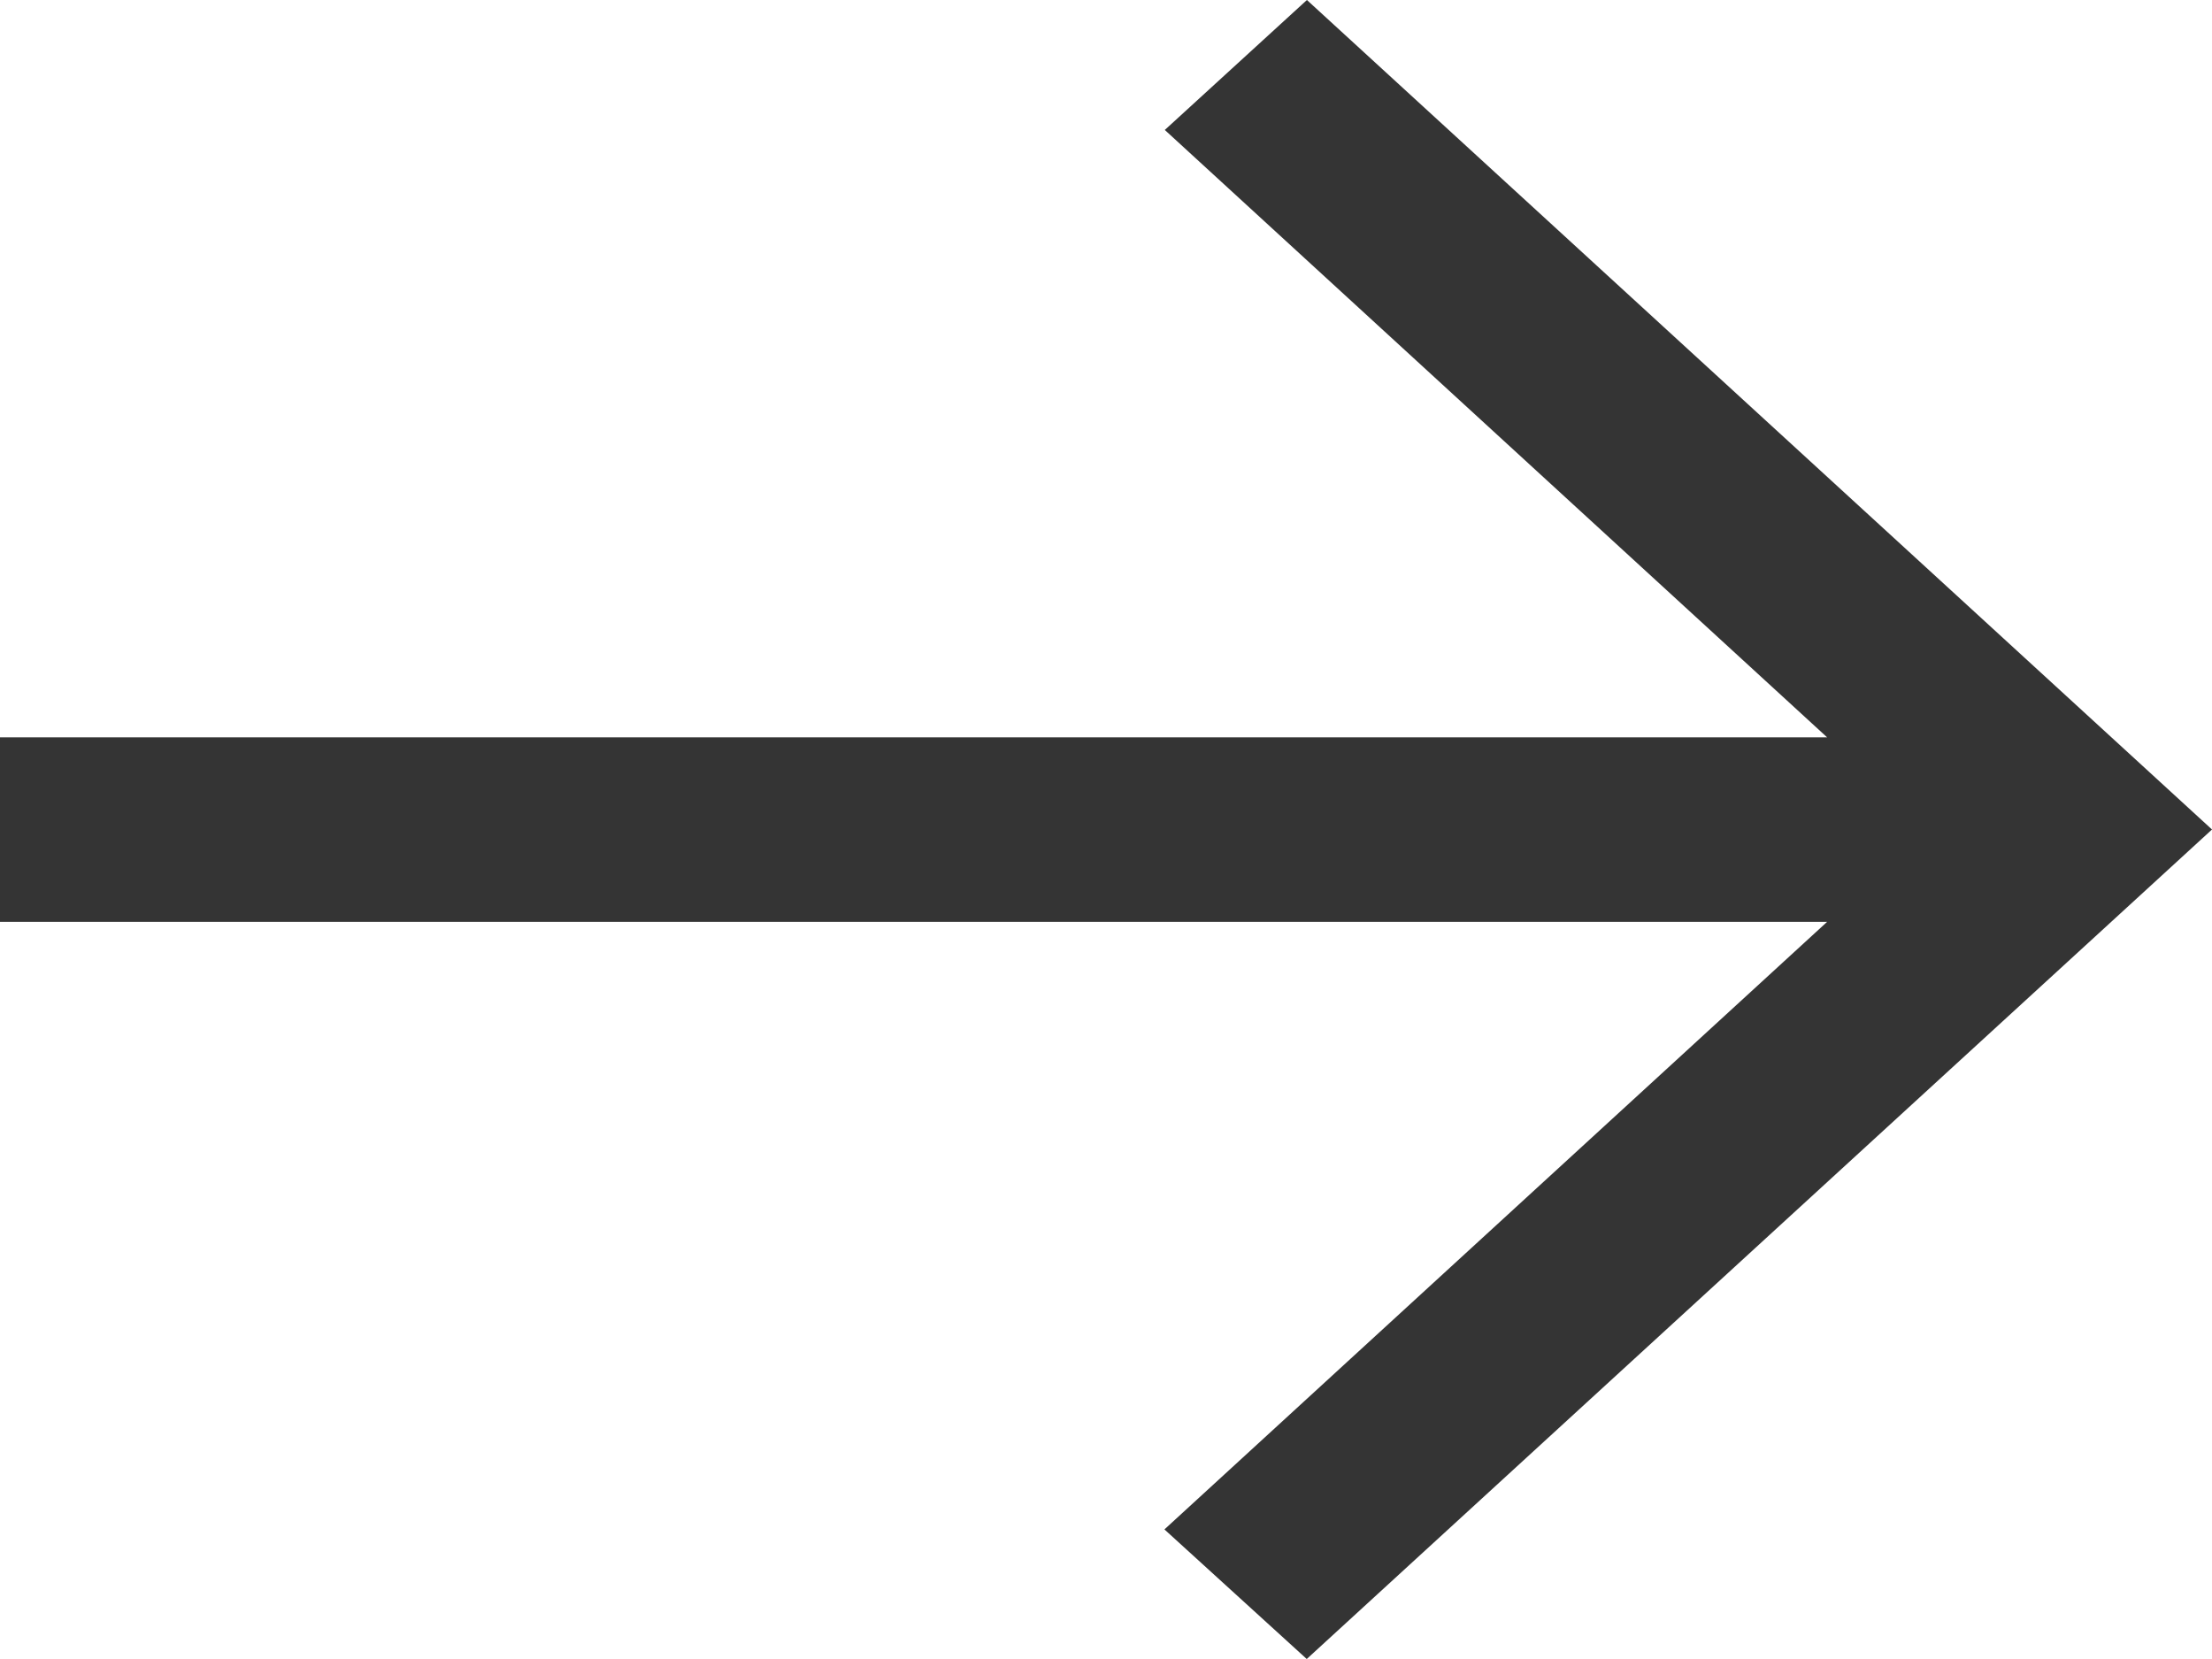 <svg width="12" height="9" viewBox="0 0 12 9" fill="none" xmlns="http://www.w3.org/2000/svg">
<path d="M7.09 6.43767e-07L6.319 0.705L9.912 4L-2.18543e-07 4L-1.74817e-07 5.001L9.912 5.001L6.317 8.297L7.089 9L12 4.5L7.09 6.43767e-07Z" fill="#343434"/>
</svg>
